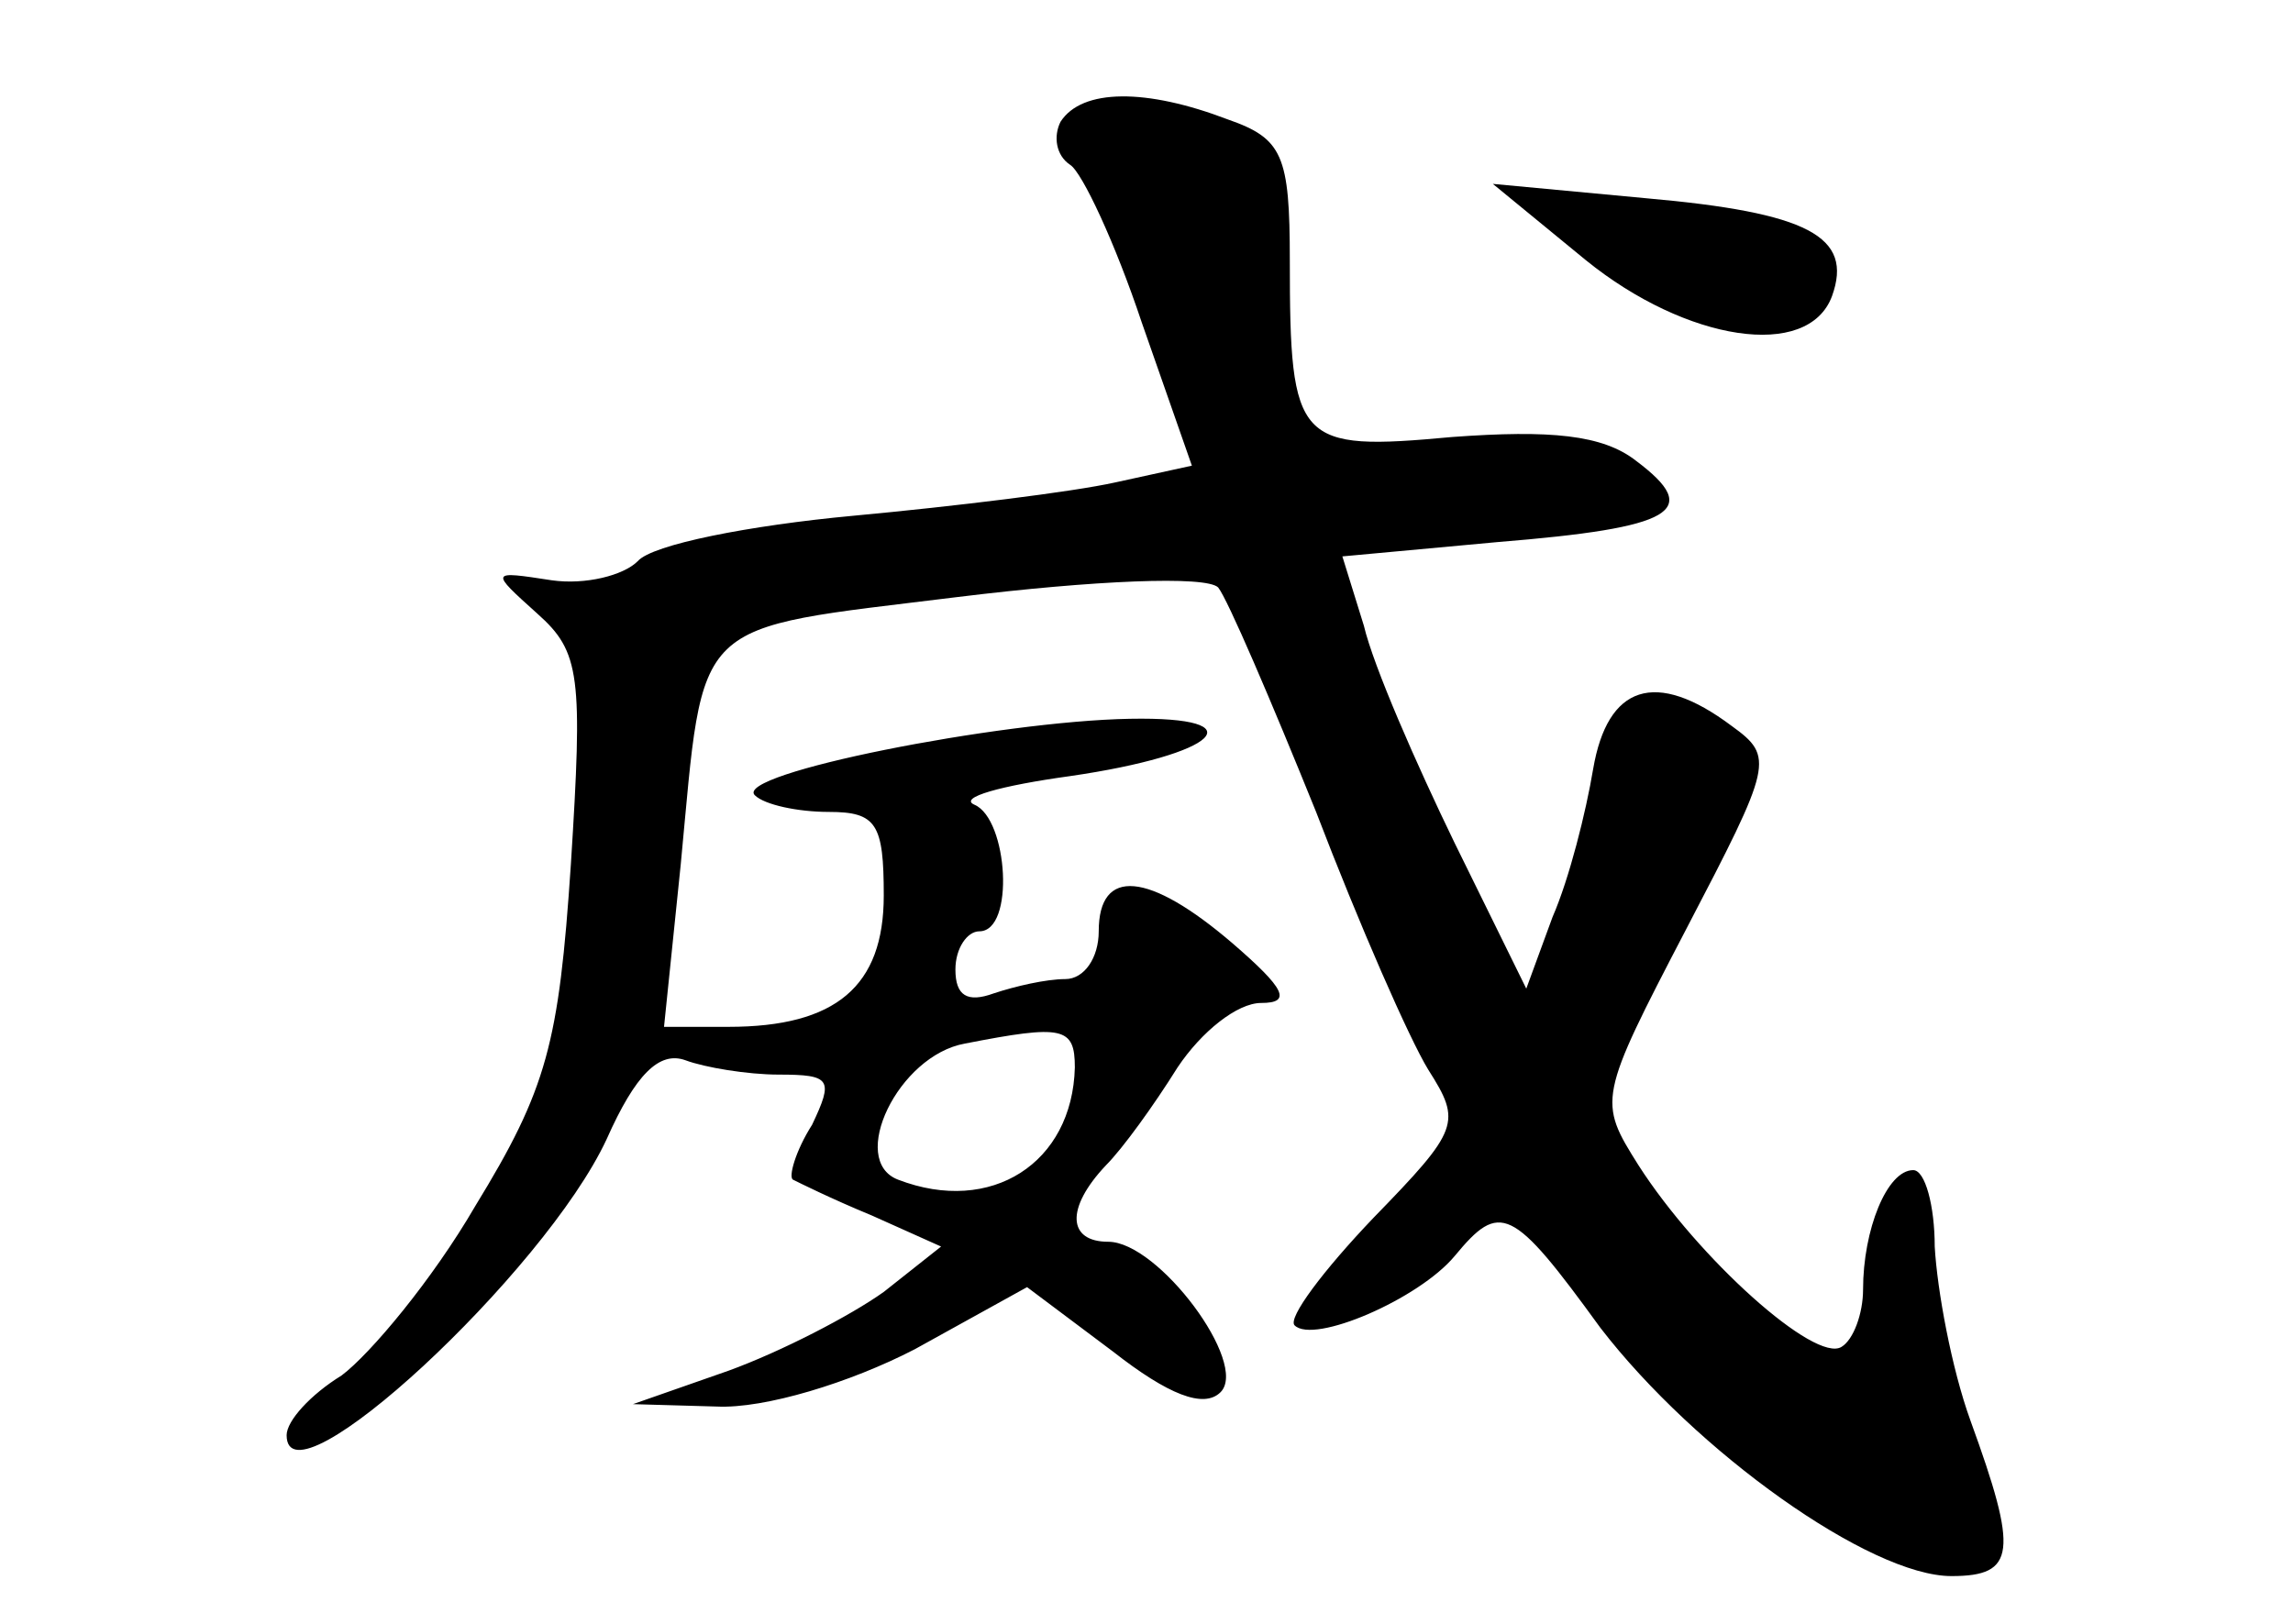 <?xml version="1.0" standalone="no"?>
<!DOCTYPE svg PUBLIC "-//W3C//DTD SVG 20010904//EN"
 "http://www.w3.org/TR/2001/REC-SVG-20010904/DTD/svg10.dtd">
<svg version="1.0" xmlns="http://www.w3.org/2000/svg"
 width="96pt" height="68pt" viewBox="0 0 96 68"
 preserveAspectRatio="xMidYMid meet">
<g transform="translate(0,68) scale(0.1,-0.1)"
fill="#000000" stroke="none">
<path d="M444 629 c-3 -6 -2 -14 4 -18 5 -3 19 -33 30 -66 l21 -60 -32 -7
c-18 -4 -67 -10 -110 -14 -43 -4 -84 -12 -90 -19 -6 -6 -22 -10 -36 -8 -26 4
-26 4 -6 -14 18 -16 19 -26 14 -105 -5 -75 -10 -94 -40 -143 -18 -31 -44 -62
-56 -71 -13 -8 -23 -19 -23 -25 0 -32 108 68 134 124 12 27 22 37 33 33 8 -3
26 -6 39 -6 22 0 23 -2 14 -21 -7 -11 -10 -22 -8 -23 2 -1 16 -8 33 -15 l29
-13 -24 -19 c-14 -10 -43 -25 -65 -33 l-40 -14 35 -1 c20 -1 56 10 83 24 l47
26 36 -27 c23 -18 38 -24 45 -17 12 12 -26 63 -47 63 -17 0 -18 14 -1 32 7 7
20 25 30 41 10 15 25 27 35 27 13 0 10 6 -12 25 -35 30 -56 32 -56 5 0 -11 -6
-20 -14 -20 -8 0 -21 -3 -30 -6 -11 -4 -16 -1 -16 10 0 9 5 16 10 16 15 0 12
47 -2 53 -7 3 11 8 40 12 62 9 79 25 25 24 -55 -1 -166 -23 -157 -32 4 -4 18
-7 31 -7 20 0 23 -5 23 -35 0 -38 -20 -55 -65 -55 l-27 0 7 68 c10 105 3 98
116 112 57 7 104 9 109 4 4 -5 22 -47 41 -94 18 -47 39 -95 47 -108 14 -22 13
-25 -23 -62 -21 -22 -36 -42 -33 -45 8 -8 52 11 67 29 19 23 24 21 61 -30 40
-52 113 -104 147 -104 27 0 28 10 8 65 -8 22 -14 55 -15 73 0 17 -4 32 -9 32
-11 0 -21 -25 -21 -50 0 -10 -4 -21 -9 -24 -11 -7 -60 37 -85 76 -17 27 -17
28 20 99 36 69 37 72 19 85 -32 24 -52 17 -58 -18 -3 -18 -10 -46 -17 -62
l-11 -30 -30 61 c-16 33 -34 74 -38 91 l-9 29 65 6 c74 6 86 13 58 34 -14 11
-36 13 -77 10 -65 -6 -68 -3 -68 74 0 44 -3 51 -26 59 -34 13 -61 13 -70 -1z
m6 -396 c-1 -40 -35 -62 -74 -47 -21 8 0 52 28 57 41 8 46 7 46 -10z"/>
<path d="M664 571 c42 -34 93 -42 103 -15 9 25 -10 35 -78 41 l-64 6 39 -32z"/>
</g>
</svg>
